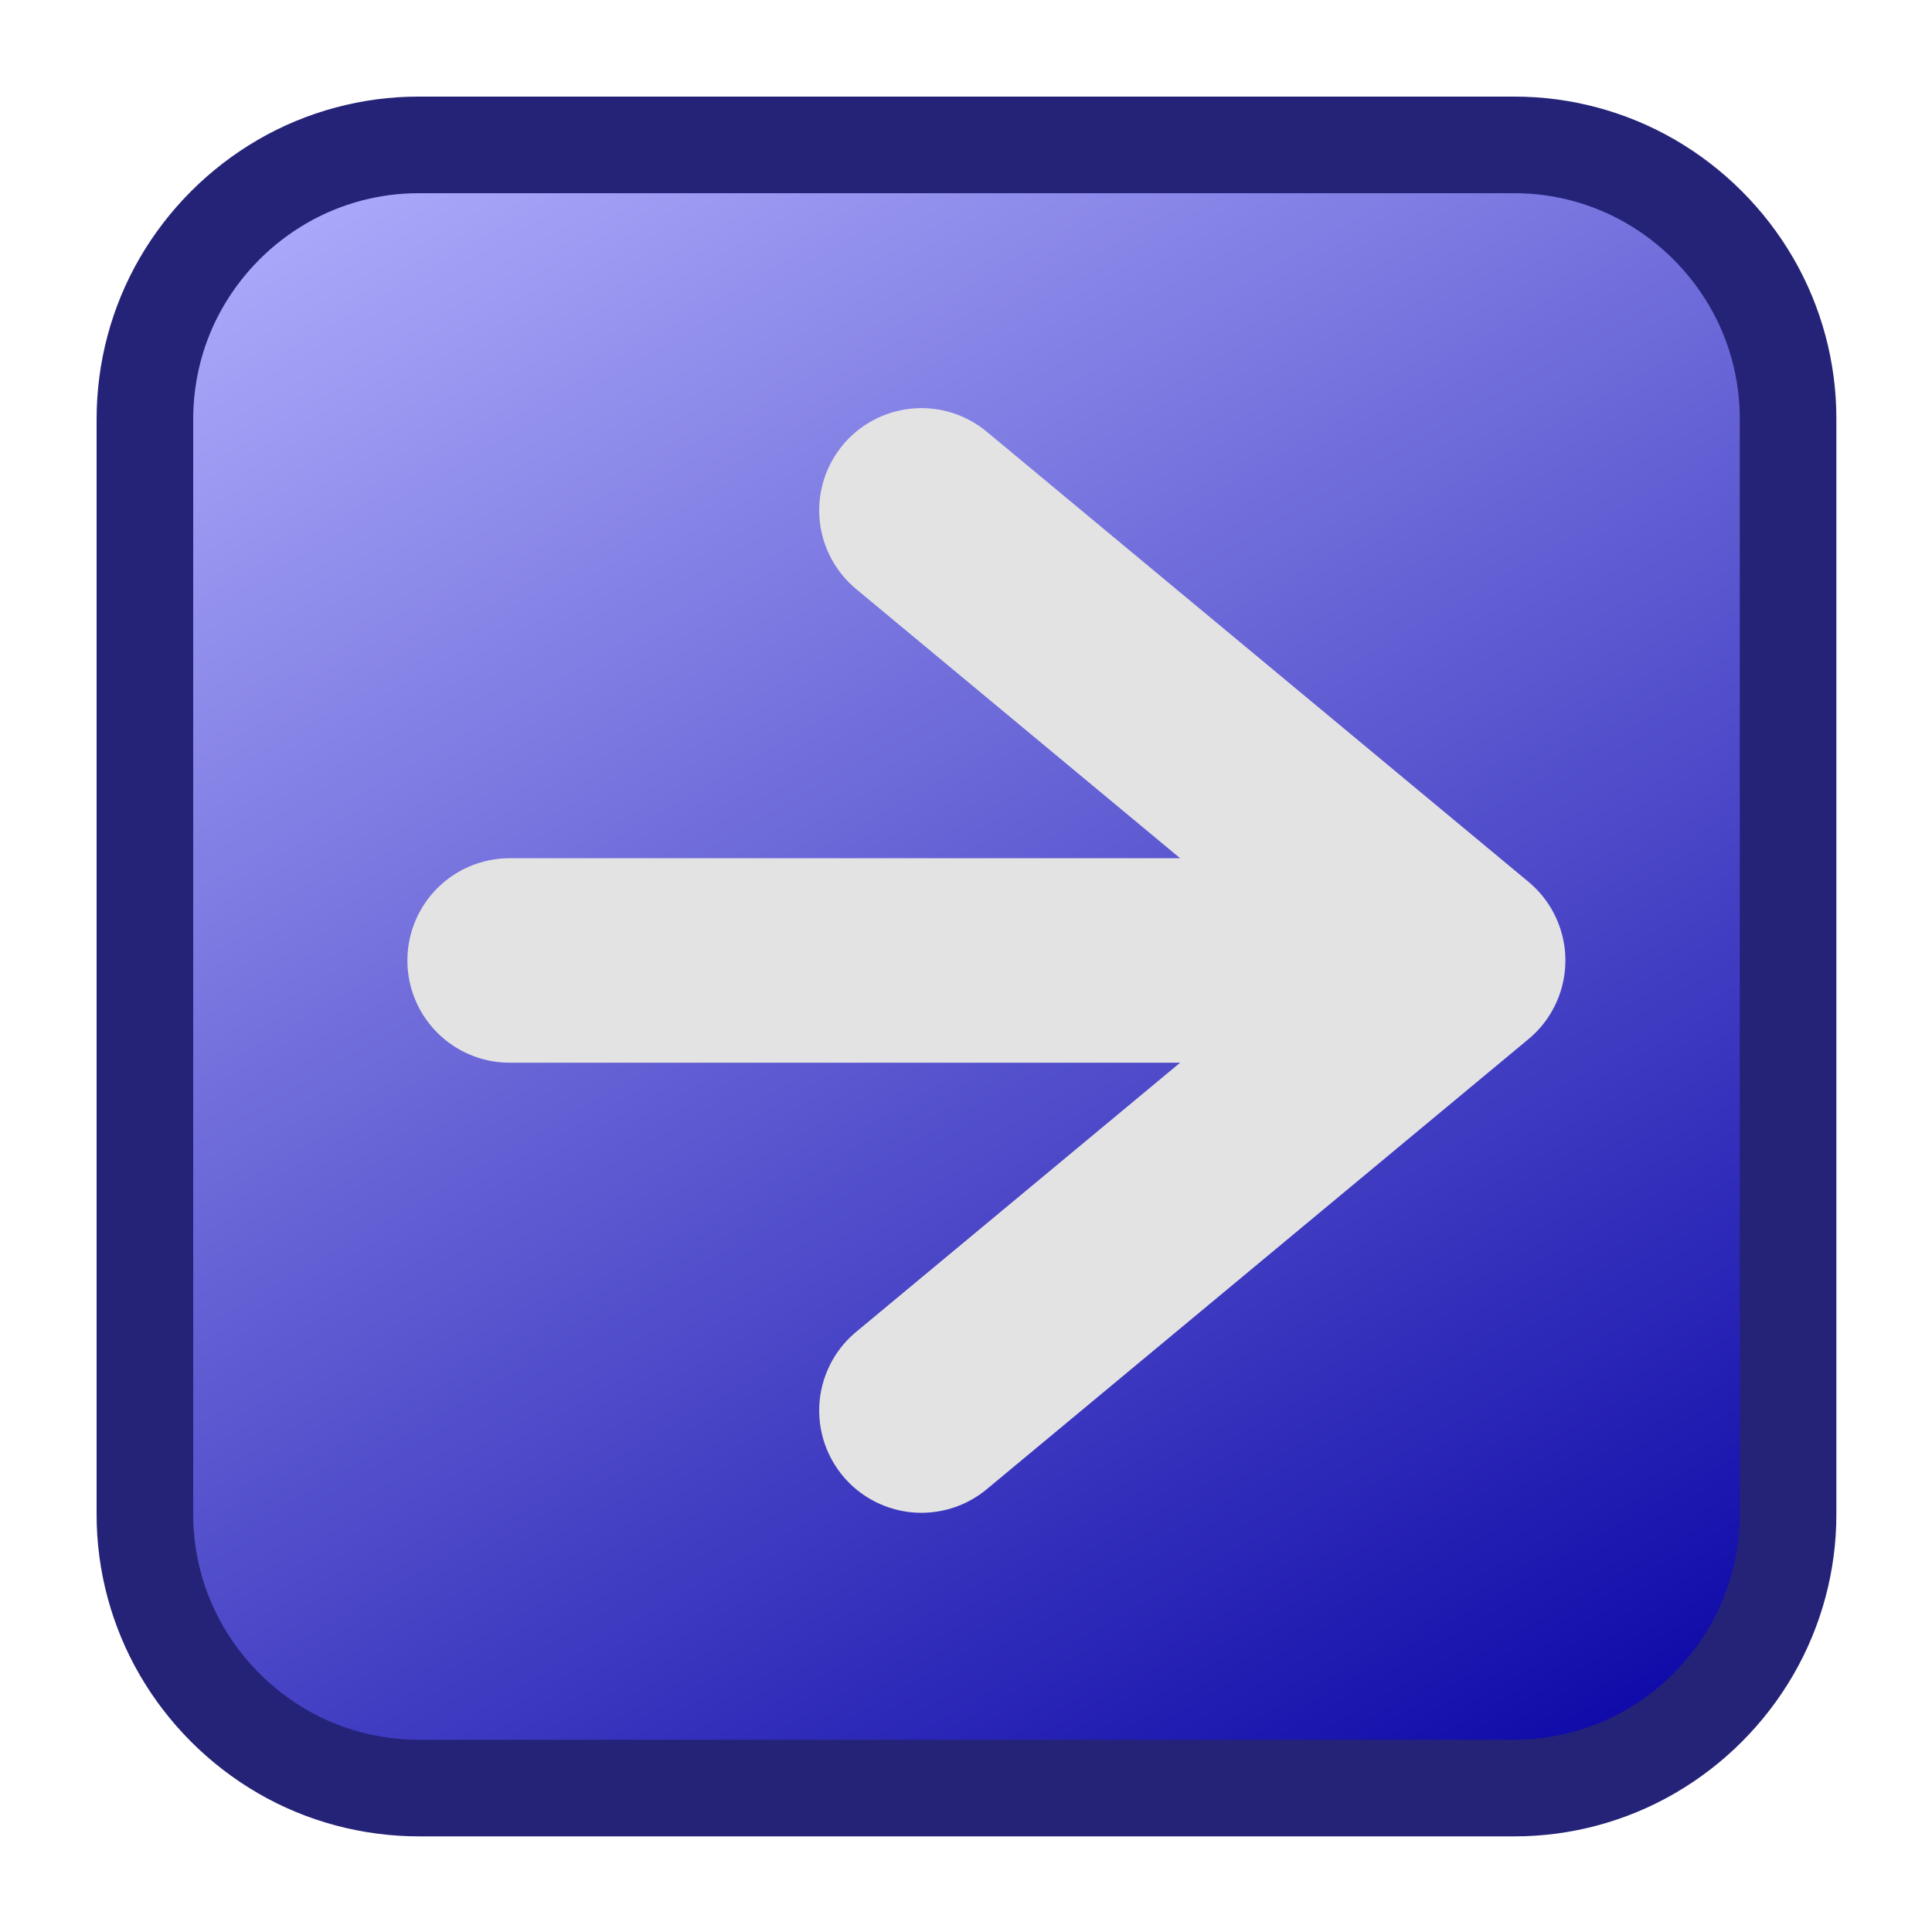 <?xml version="1.0" encoding="UTF-8" standalone="no"?>
<svg
   xmlns:ooo="http://xml.openoffice.org/svg/export"
   xmlns:dc="http://purl.org/dc/elements/1.1/"
   xmlns:cc="http://creativecommons.org/ns#"
   xmlns:rdf="http://www.w3.org/1999/02/22-rdf-syntax-ns#"
   xmlns:svg="http://www.w3.org/2000/svg"
   xmlns="http://www.w3.org/2000/svg"
   xmlns:sodipodi="http://sodipodi.sourceforge.net/DTD/sodipodi-0.dtd"
   xmlns:inkscape="http://www.inkscape.org/namespaces/inkscape"
   version="1.2"
   width="20mm"
   height="20mm"
   viewBox="0 0 2000 2000"
   preserveAspectRatio="xMidYMid"
   fill-rule="evenodd"
   stroke-width="28.222"
   stroke-linejoin="round"
   xml:space="preserve"
   id="svg84"
   sodipodi:docname="page_next.svg"
   inkscape:version="1.0 (4035a4fb49, 2020-05-01)"><sodipodi:namedview
   pagecolor="#ffffff"
   bordercolor="#666666"
   borderopacity="1"
   objecttolerance="10"
   gridtolerance="10"
   guidetolerance="10"
   inkscape:pageopacity="0"
   inkscape:pageshadow="2"
   inkscape:window-width="640"
   inkscape:window-height="480"
   id="namedview86"
   showgrid="false"
   inkscape:zoom="11.103713"
   inkscape:cx="12.308796"
   inkscape:cy="38.35285"
   inkscape:current-layer="id1"
   inkscape:document-rotation="0" />
 <defs
   class="ClipPathGroup"
   id="defs8">
  <clipPath
   id="presentation_clip_path"
   clipPathUnits="userSpaceOnUse">
   <rect
   x="0"
   y="0"
   width="2000"
   height="2000"
   id="rect2" />
  </clipPath>
  <clipPath
   id="presentation_clip_path_shrink"
   clipPathUnits="userSpaceOnUse">
   <rect
   x="2"
   y="2"
   width="1996"
   height="1996"
   id="rect5" />
  </clipPath>
 </defs>
 <defs
   class="TextShapeIndex"
   id="defs12">
  <g
   ooo:slide="id1"
   ooo:id-list="id3 id4"
   id="g10" />
 </defs>
 <defs
   class="EmbeddedBulletChars"
   id="defs44">
  <g
   id="bullet-char-template-57356"
   transform="scale(0,-0)">
   <path
   d="M 580,1141 L 1163,571 580,0 -4,571 580,1141 Z"
   id="path14" />
  </g>
  <g
   id="bullet-char-template-57354"
   transform="scale(0,-0)">
   <path
   d="M 8,1128 L 1137,1128 1137,0 8,0 8,1128 Z"
   id="path17" />
  </g>
  <g
   id="bullet-char-template-10146"
   transform="scale(0,-0)">
   <path
   d="M 174,0 L 602,739 174,1481 1456,739 174,0 Z M 1358,739 L 309,1346 659,739 1358,739 Z"
   id="path20" />
  </g>
  <g
   id="bullet-char-template-10132"
   transform="scale(0,-0)">
   <path
   d="M 2015,739 L 1276,0 717,0 1260,543 174,543 174,936 1260,936 717,1481 1274,1481 2015,739 Z"
   id="path23" />
  </g>
  <g
   id="bullet-char-template-10007"
   transform="scale(0,-0)">
   <path
   d="M 0,-2 C -7,14 -16,27 -25,37 L 356,567 C 262,823 215,952 215,954 215,979 228,992 255,992 264,992 276,990 289,987 310,991 331,999 354,1012 L 381,999 492,748 772,1049 836,1024 860,1049 C 881,1039 901,1025 922,1006 886,937 835,863 770,784 769,783 710,716 594,584 L 774,223 C 774,196 753,168 711,139 L 727,119 C 717,90 699,76 672,76 641,76 570,178 457,381 L 164,-76 C 142,-110 111,-127 72,-127 30,-127 9,-110 8,-76 1,-67 -2,-52 -2,-32 -2,-23 -1,-13 0,-2 Z"
   id="path26" />
  </g>
  <g
   id="bullet-char-template-10004"
   transform="scale(0,-0)">
   <path
   d="M 285,-33 C 182,-33 111,30 74,156 52,228 41,333 41,471 41,549 55,616 82,672 116,743 169,778 240,778 293,778 328,747 346,684 L 369,508 C 377,444 397,411 428,410 L 1163,1116 C 1174,1127 1196,1133 1229,1133 1271,1133 1292,1118 1292,1087 L 1292,965 C 1292,929 1282,901 1262,881 L 442,47 C 390,-6 338,-33 285,-33 Z"
   id="path29" />
  </g>
  <g
   id="bullet-char-template-9679"
   transform="scale(0,-0)">
   <path
   d="M 813,0 C 632,0 489,54 383,161 276,268 223,411 223,592 223,773 276,916 383,1023 489,1130 632,1184 813,1184 992,1184 1136,1130 1245,1023 1353,916 1407,772 1407,592 1407,412 1353,268 1245,161 1136,54 992,0 813,0 Z"
   id="path32" />
  </g>
  <g
   id="bullet-char-template-8226"
   transform="scale(0,-0)">
   <path
   d="M 346,457 C 273,457 209,483 155,535 101,586 74,649 74,723 74,796 101,859 155,911 209,963 273,989 346,989 419,989 480,963 531,910 582,859 608,796 608,723 608,648 583,586 532,535 482,483 420,457 346,457 Z"
   id="path35" />
  </g>
  <g
   id="bullet-char-template-8211"
   transform="scale(0,-0)">
   <path
   d="M -4,459 L 1135,459 1135,606 -4,606 -4,459 Z"
   id="path38" />
  </g>
  <g
   id="bullet-char-template-61548"
   transform="scale(0,-0)">
   <path
   d="M 173,740 C 173,903 231,1043 346,1159 462,1274 601,1332 765,1332 928,1332 1067,1274 1183,1159 1299,1043 1357,903 1357,740 1357,577 1299,437 1183,322 1067,206 928,148 765,148 601,148 462,206 346,322 231,437 173,577 173,740 Z"
   id="path41" />
  </g>
 </defs>
 
 <g
   class="SlideGroup"
   id="g82">
  <g
   id="g80">
   <g
   id="container-id1">
    <g
   id="id1"
   class="Slide"
   clip-path="url(#presentation_clip_path)">
     <g
   class="Page"
   id="g76">
      <g
   class="com.sun.star.drawing.CustomShape"
   id="g67">
       <g
   id="id3">
        <rect
   class="BoundingBox"
   stroke="none"
   fill="none"
   x="100"
   y="100"
   width="1802"
   height="1802"
   id="rect51" />
        <g
   id="g62">
         <defs
   id="defs58">
          <linearGradient
   id="gradient1"
   x1="420"
   y1="-5"
   x2="1581"
   y2="2006"
   gradientUnits="userSpaceOnUse">
           <stop
   offset="0"
   style="stop-color:#b5b3ff;stop-opacity:1"
   id="stop53" />
           <stop
   offset="1"
   style="stop-color:#0500a3;stop-opacity:1"
   id="stop55" />
          </linearGradient>
         </defs>
         <path
   style="fill:url(#gradient1)"
   d="m 433,150 v 0 l -18,1 -19,1 -18,3 -18,5 -18,5 -17,7 -17,7 -16,9 -16,10 -15,11 -14,11 -14,13 -13,14 -11,14 -11,15 -10,16 -9,16 -7,17 -7,17 -5,18 -5,18 -3,18 -1,19 -1,19 v 1133 1 l 1,18 1,19 3,18 5,18 5,18 7,17 7,17 9,16 10,16 11,15 11,14 13,14 14,13 14,11 15,11 16,10 16,9 17,7 17,7 18,5 18,5 18,3 19,1 19,1 h 1133 1 l 18,-1 19,-1 18,-3 18,-5 18,-5 17,-7 17,-7 16,-9 16,-10 15,-11 14,-11 14,-13 13,-14 11,-14 11,-15 10,-16 9,-16 7,-17 7,-17 5,-18 5,-18 3,-18 1,-19 1,-18 v -1135 1 -1 l -1,-18 -1,-19 -3,-18 -5,-18 -5,-18 -7,-17 -7,-17 -9,-16 -10,-16 -11,-15 -11,-14 -13,-14 -14,-13 -14,-11 -15,-11 -16,-10 -16,-9 -17,-7 -17,-7 -18,-5 -18,-5 -18,-3 -19,-1 -18,-1 z"
   id="path60" />
        </g>
        <path
   fill="none"
   stroke="#be480a"
   stroke-width="100"
   stroke-linejoin="round"
   d="m 433,150 v 0 c -49,0 -98,13 -141,38 -43,25 -79,61 -104,104 -25,43 -38,92 -38,142 v 1133 1 c 0,49 13,98 38,141 25,43 61,79 104,104 43,25 92,38 142,38 h 1133 1 c 49,0 98,-13 141,-38 43,-25 79,-61 104,-104 25,-43 38,-92 38,-141 v -1135 1 -1 c 0,-49 -13,-98 -38,-141 -25,-43 -61,-79 -104,-104 -43,-25 -92,-38 -141,-38 z"
   id="path64"
   style="stroke:#252377;stroke-opacity:1" />
       </g>
      </g>
      
     </g>
    <path
   style="fill:none;stroke:#e3e3e3;stroke-width:211.667;stroke-linecap:round;stroke-linejoin:round;stroke-miterlimit:4;stroke-dasharray:none;stroke-opacity:1"
   d="m 953.864,528.327 560.788,465.945 -987.088,-0.007 987.088,0.007 -560.788,465.93"
   id="path935"
   sodipodi:nodetypes="ccccc" /></g>
   </g>
  </g>
 </g>
</svg>
